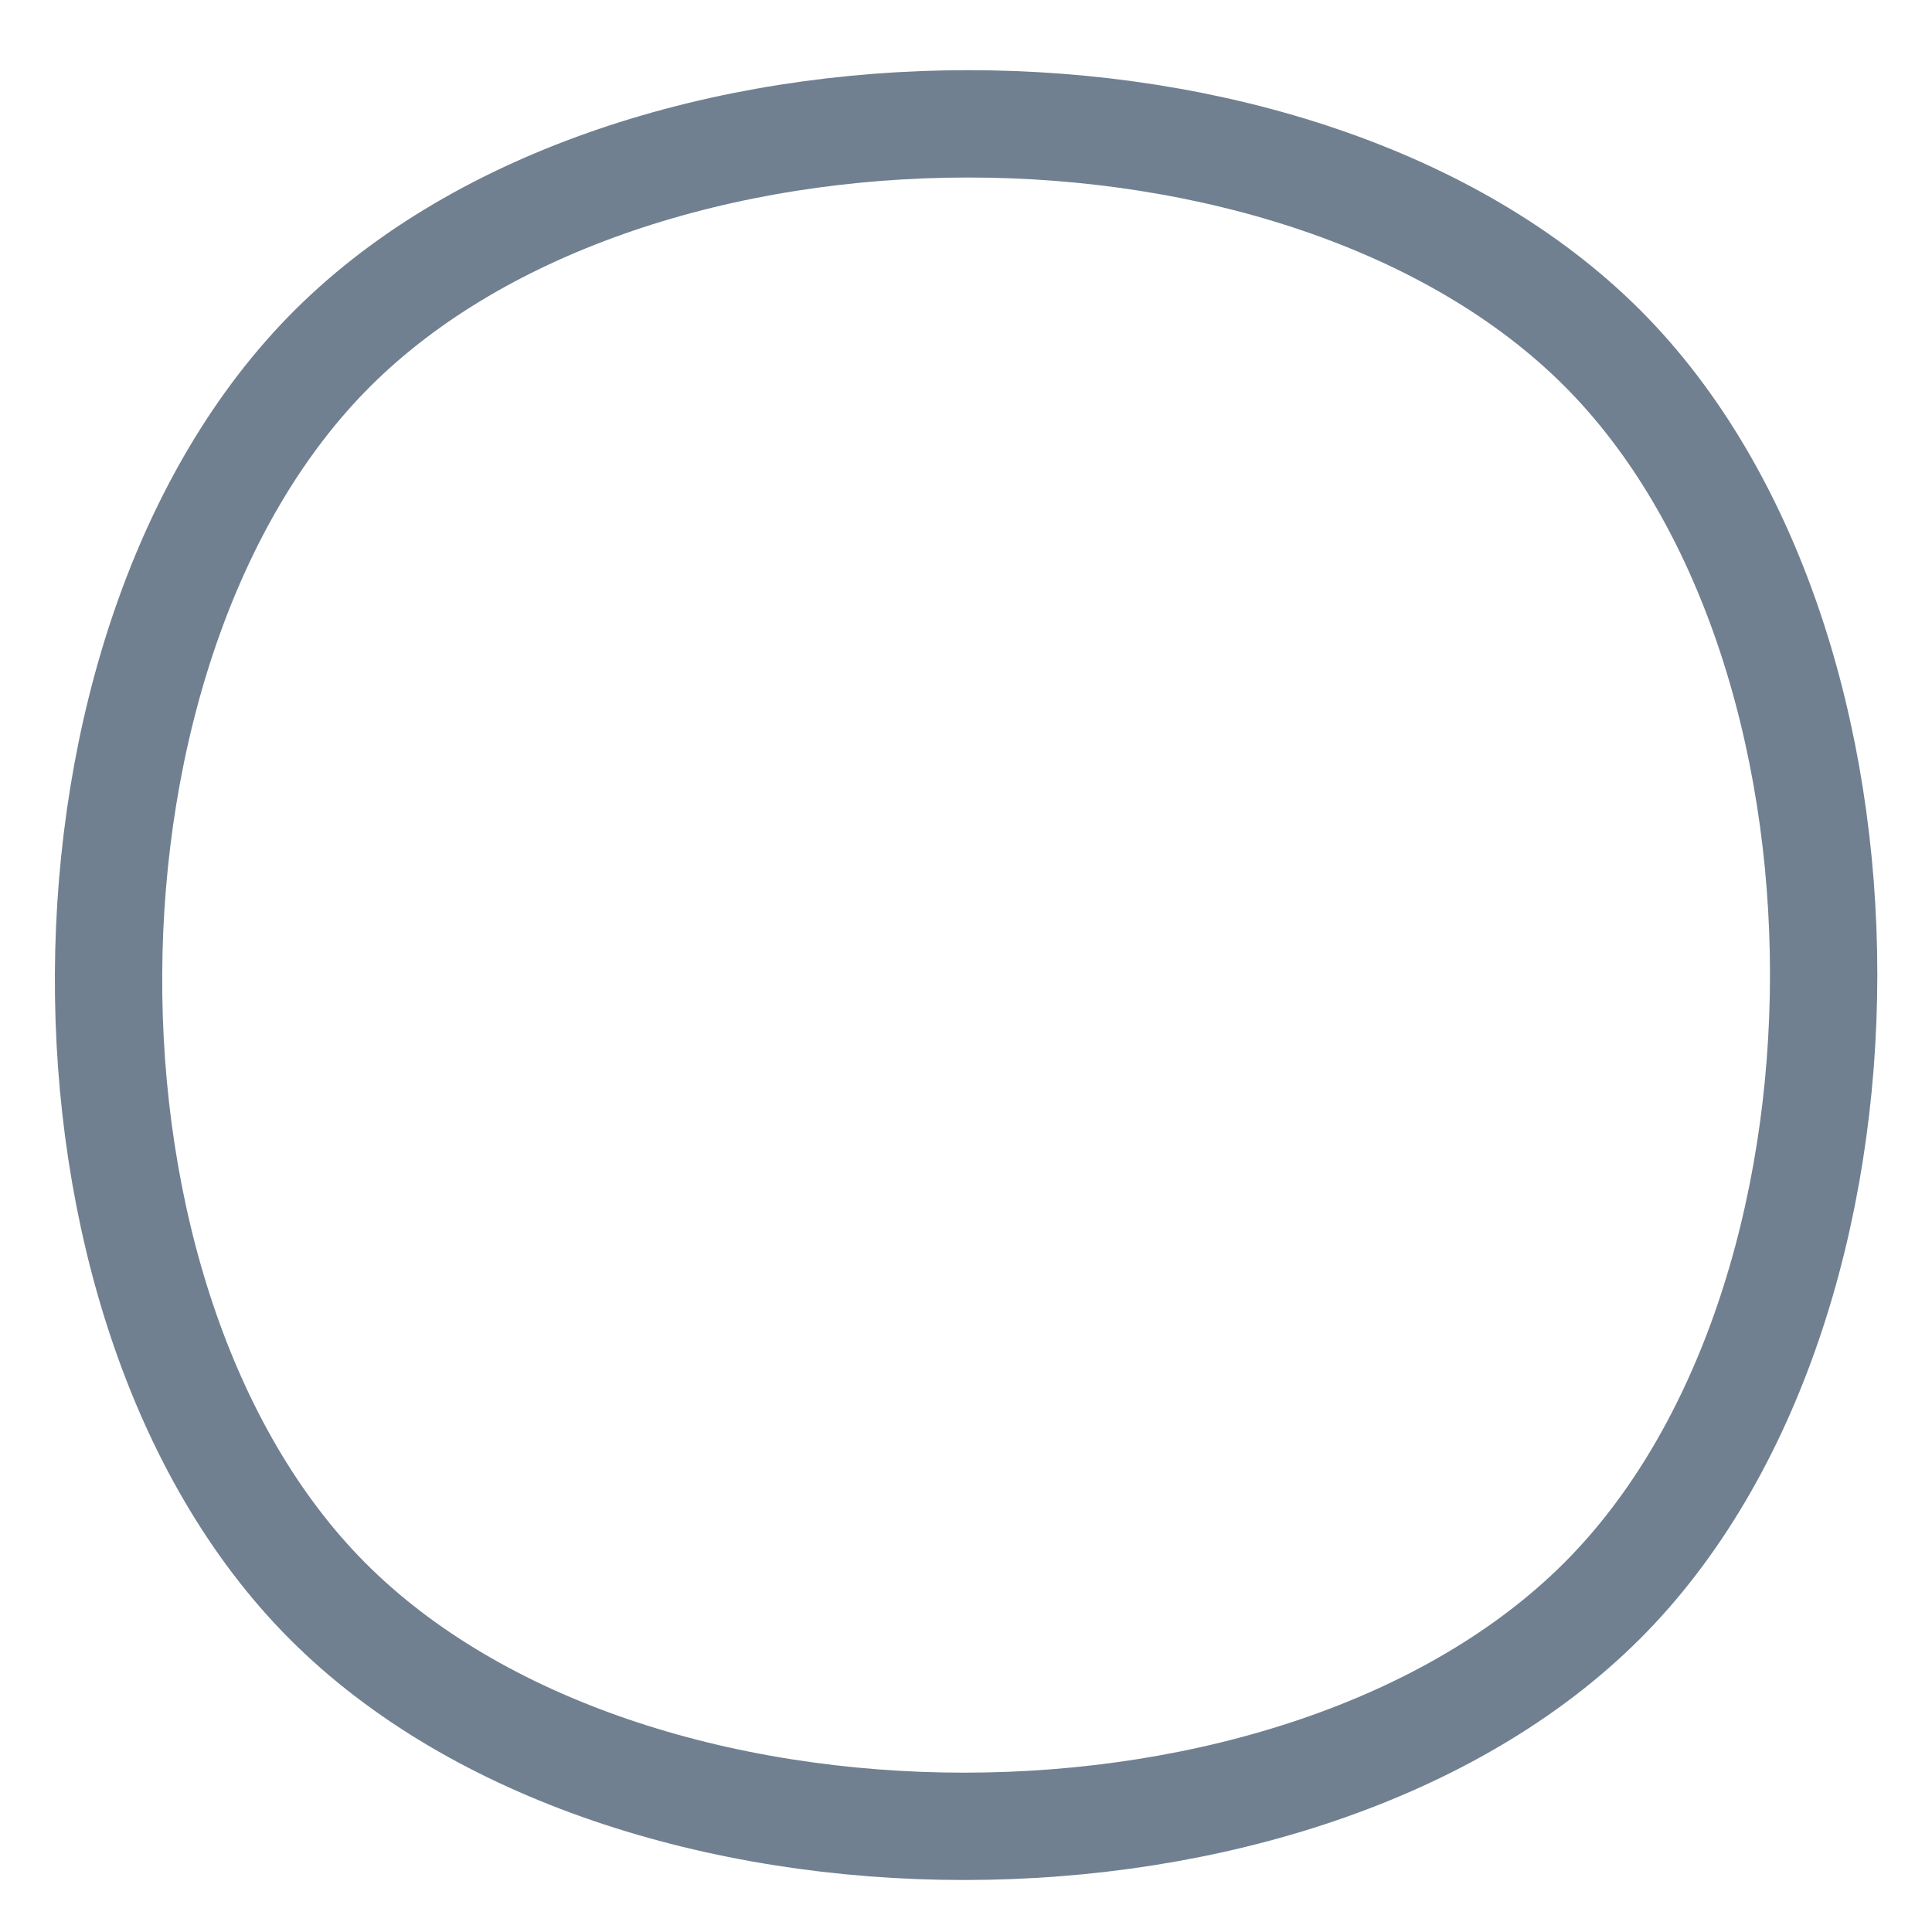<?xml version="1.0" encoding="UTF-8" standalone="no"?>
<!-- Created with Inkscape (http://www.inkscape.org/) -->

<svg xmlns:dc="http://purl.org/dc/elements/1.1/" xmlns:cc="http://creativecommons.org/ns#" xmlns:rdf="http://www.w3.org/1999/02/22-rdf-syntax-ns#" xmlns:svg="http://www.w3.org/2000/svg" xmlns="http://www.w3.org/2000/svg" xmlns:sodipodi="http://sodipodi.sourceforge.net/DTD/sodipodi-0.dtd" xmlns:inkscape="http://www.inkscape.org/namespaces/inkscape" width="90" height="90" viewBox="0 0 90 90" id="svg4135" version="1.1" inkscape:version="0.91 r13725" sodipodi:docname="o.svg">
  <defs id="defs4137" />
  <sodipodi:namedview id="base" pagecolor="#ffffff" bordercolor="#666666" borderopacity="1.0" inkscape:pageopacity="0.0" inkscape:pageshadow="2" inkscape:zoom="2.8" inkscape:cx="50.202819" inkscape:cy="47.255641" inkscape:document-units="px" inkscape:current-layer="layer1" showgrid="false" units="px" inkscape:window-width="1600" inkscape:window-height="876" inkscape:window-x="0" inkscape:window-y="24" inkscape:window-maximized="1" inkscape:snap-others="true" inkscape:object-paths="false" />
  <g inkscape:label="Layer 1" inkscape:groupmode="layer" id="layer1" transform="translate(0,-962.362)">
    <path style="fill:none;fill-rule:evenodd;stroke:#708090;stroke-width:5;stroke-linecap:butt;stroke-linejoin:miter;stroke-miterlimit:4;stroke-dasharray:none;stroke-opacity:1" d="m 15.503,978.573 c 13.969,-13.907 45.196,-13.938 59.134,0 c 13.755,13.755 13.755,44.602 0,58.356 c -13.999,13.999 -45.425,14.03 -59.394,0 C 1.519,1023.144 1.717,992.298 15.503,978.573 Z" id="path4747" inkscape:connector-curvature="0" sodipodi:nodetypes="sssss" />
  </g>
</svg>
